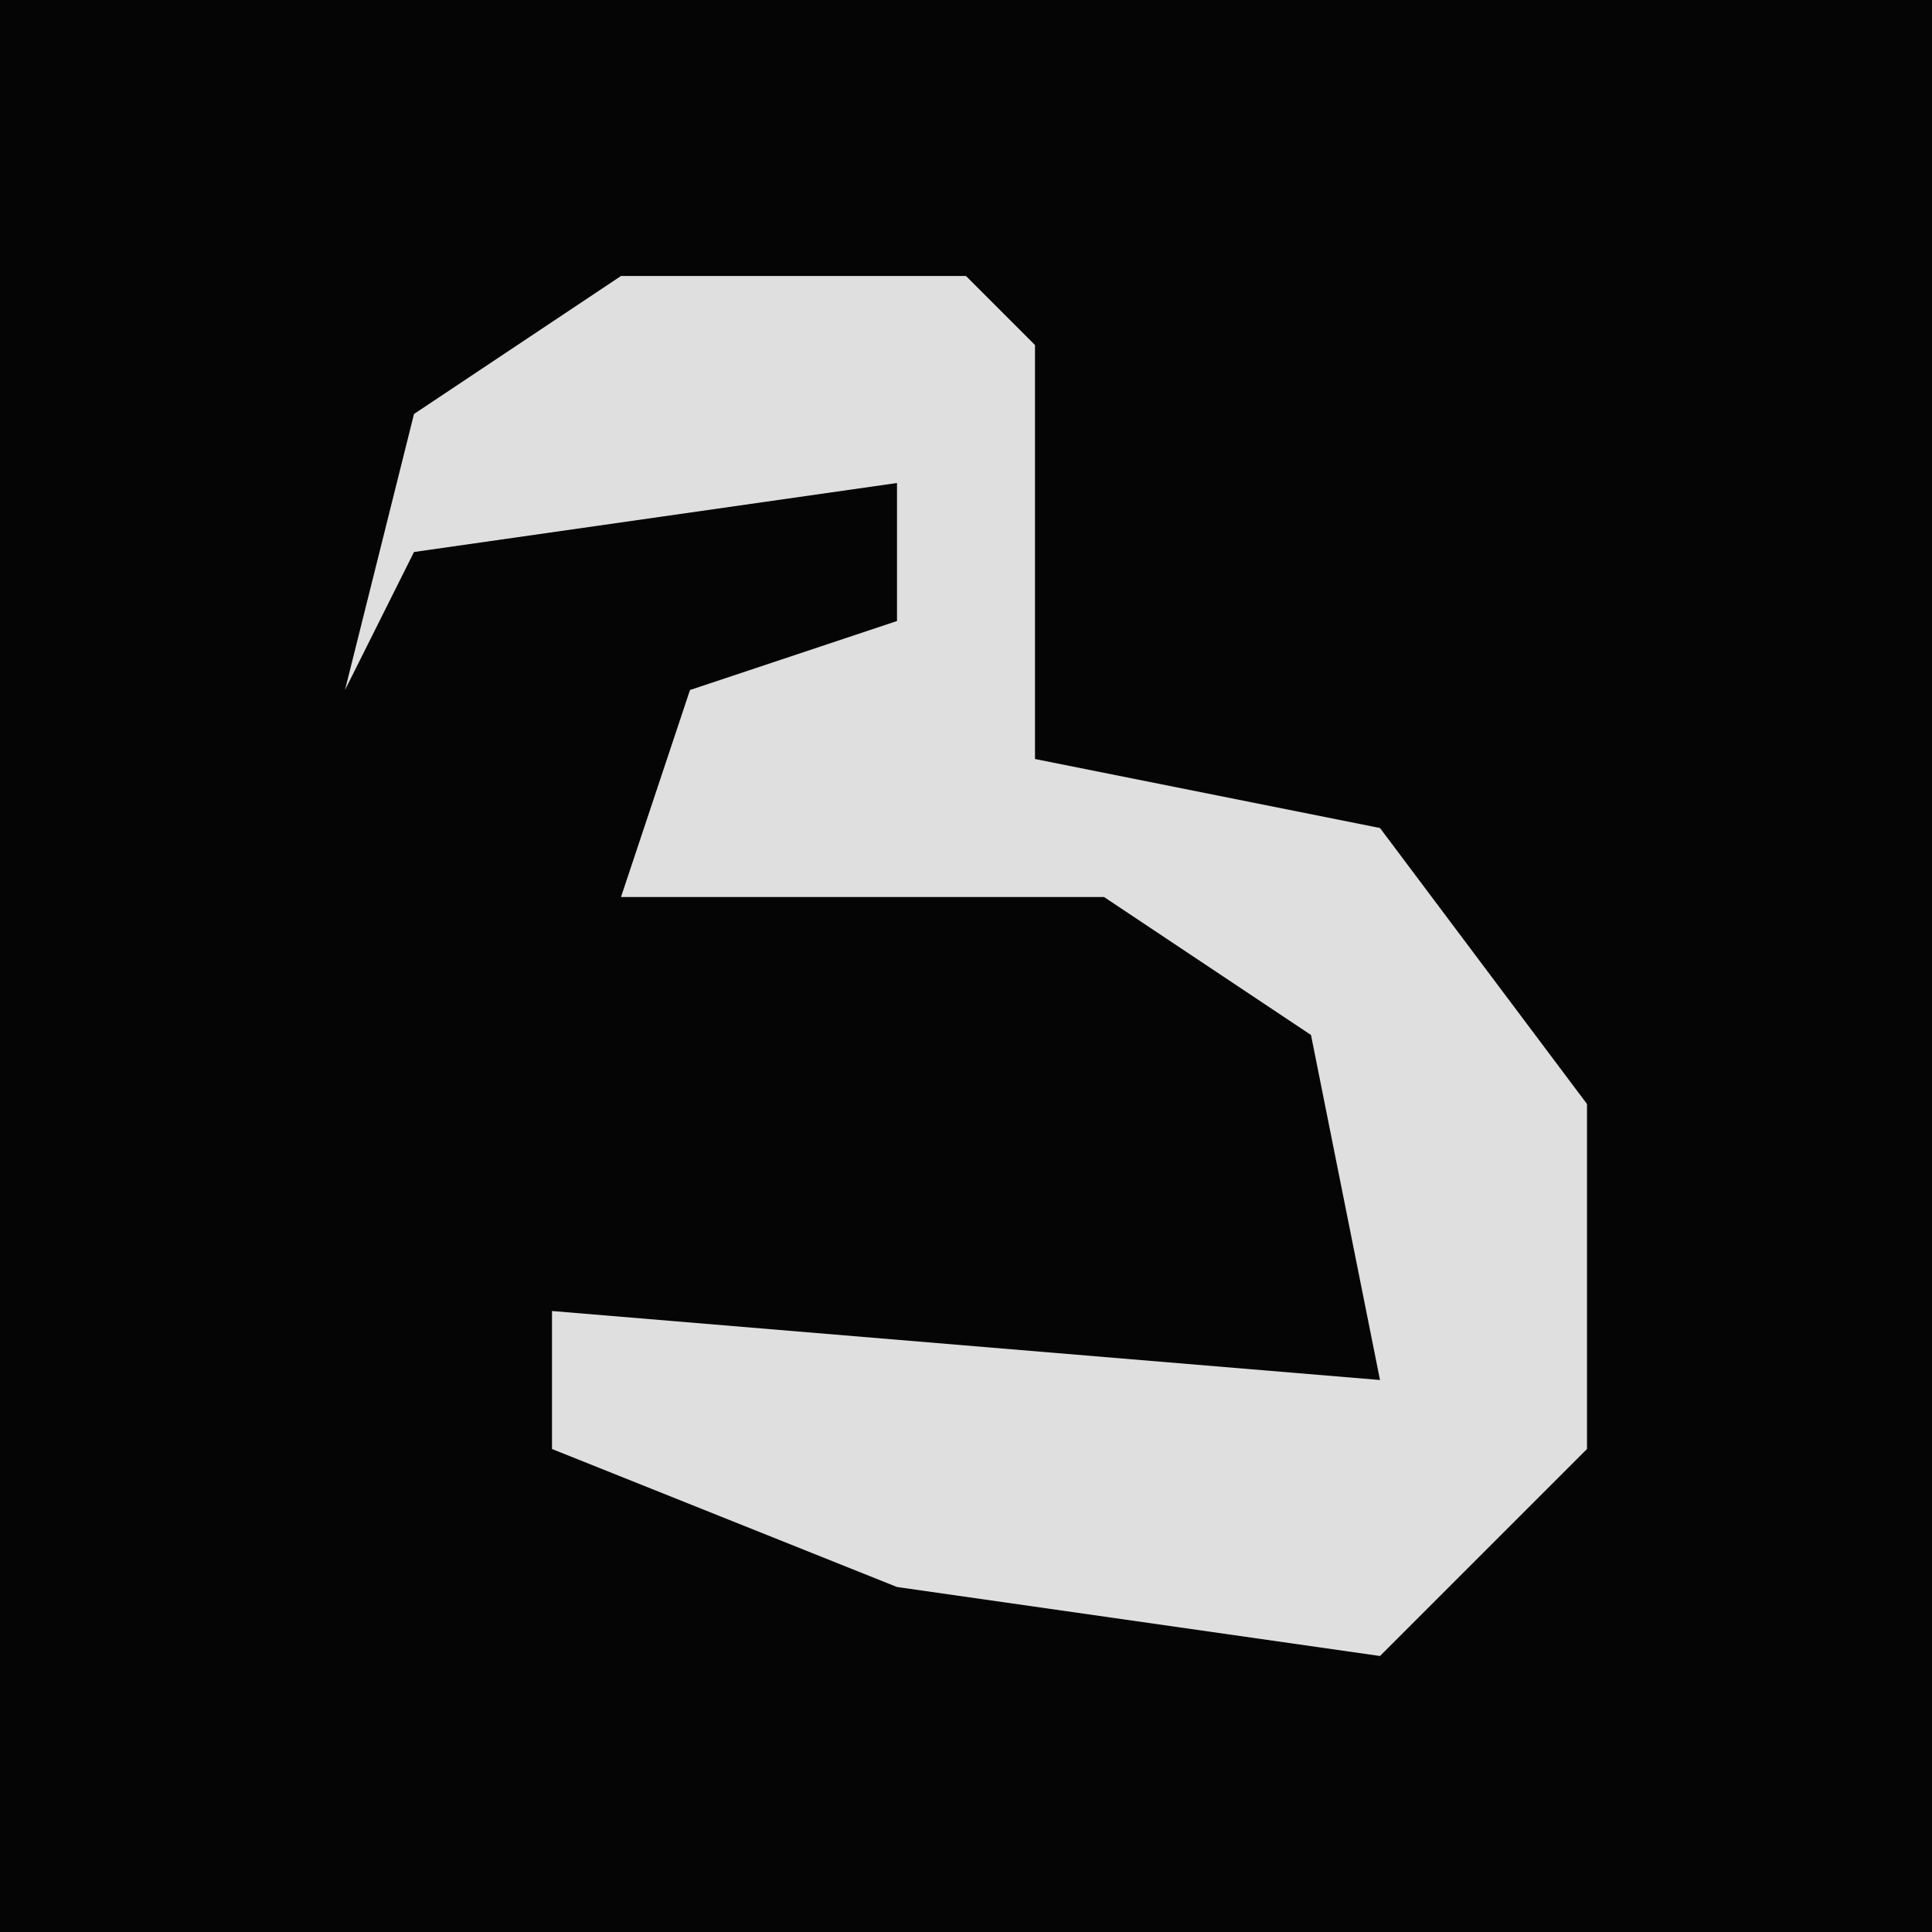 <?xml version="1.0" encoding="UTF-8"?>
<svg version="1.1" xmlns="http://www.w3.org/2000/svg" width="28" height="28">
<path d="M0,0 L28,0 L28,28 L0,28 Z " fill="#050505" transform="translate(0,0)"/>
<path d="M0,0 L5,0 L6,1 L6,7 L11,8 L14,12 L14,17 L11,20 L4,19 L-1,17 L-1,15 L11,16 L10,11 L7,9 L0,9 L1,6 L4,5 L4,3 L-3,4 L-4,6 L-3,2 Z " fill="#DFDFDF" transform="translate(9,4)"/>
</svg>
